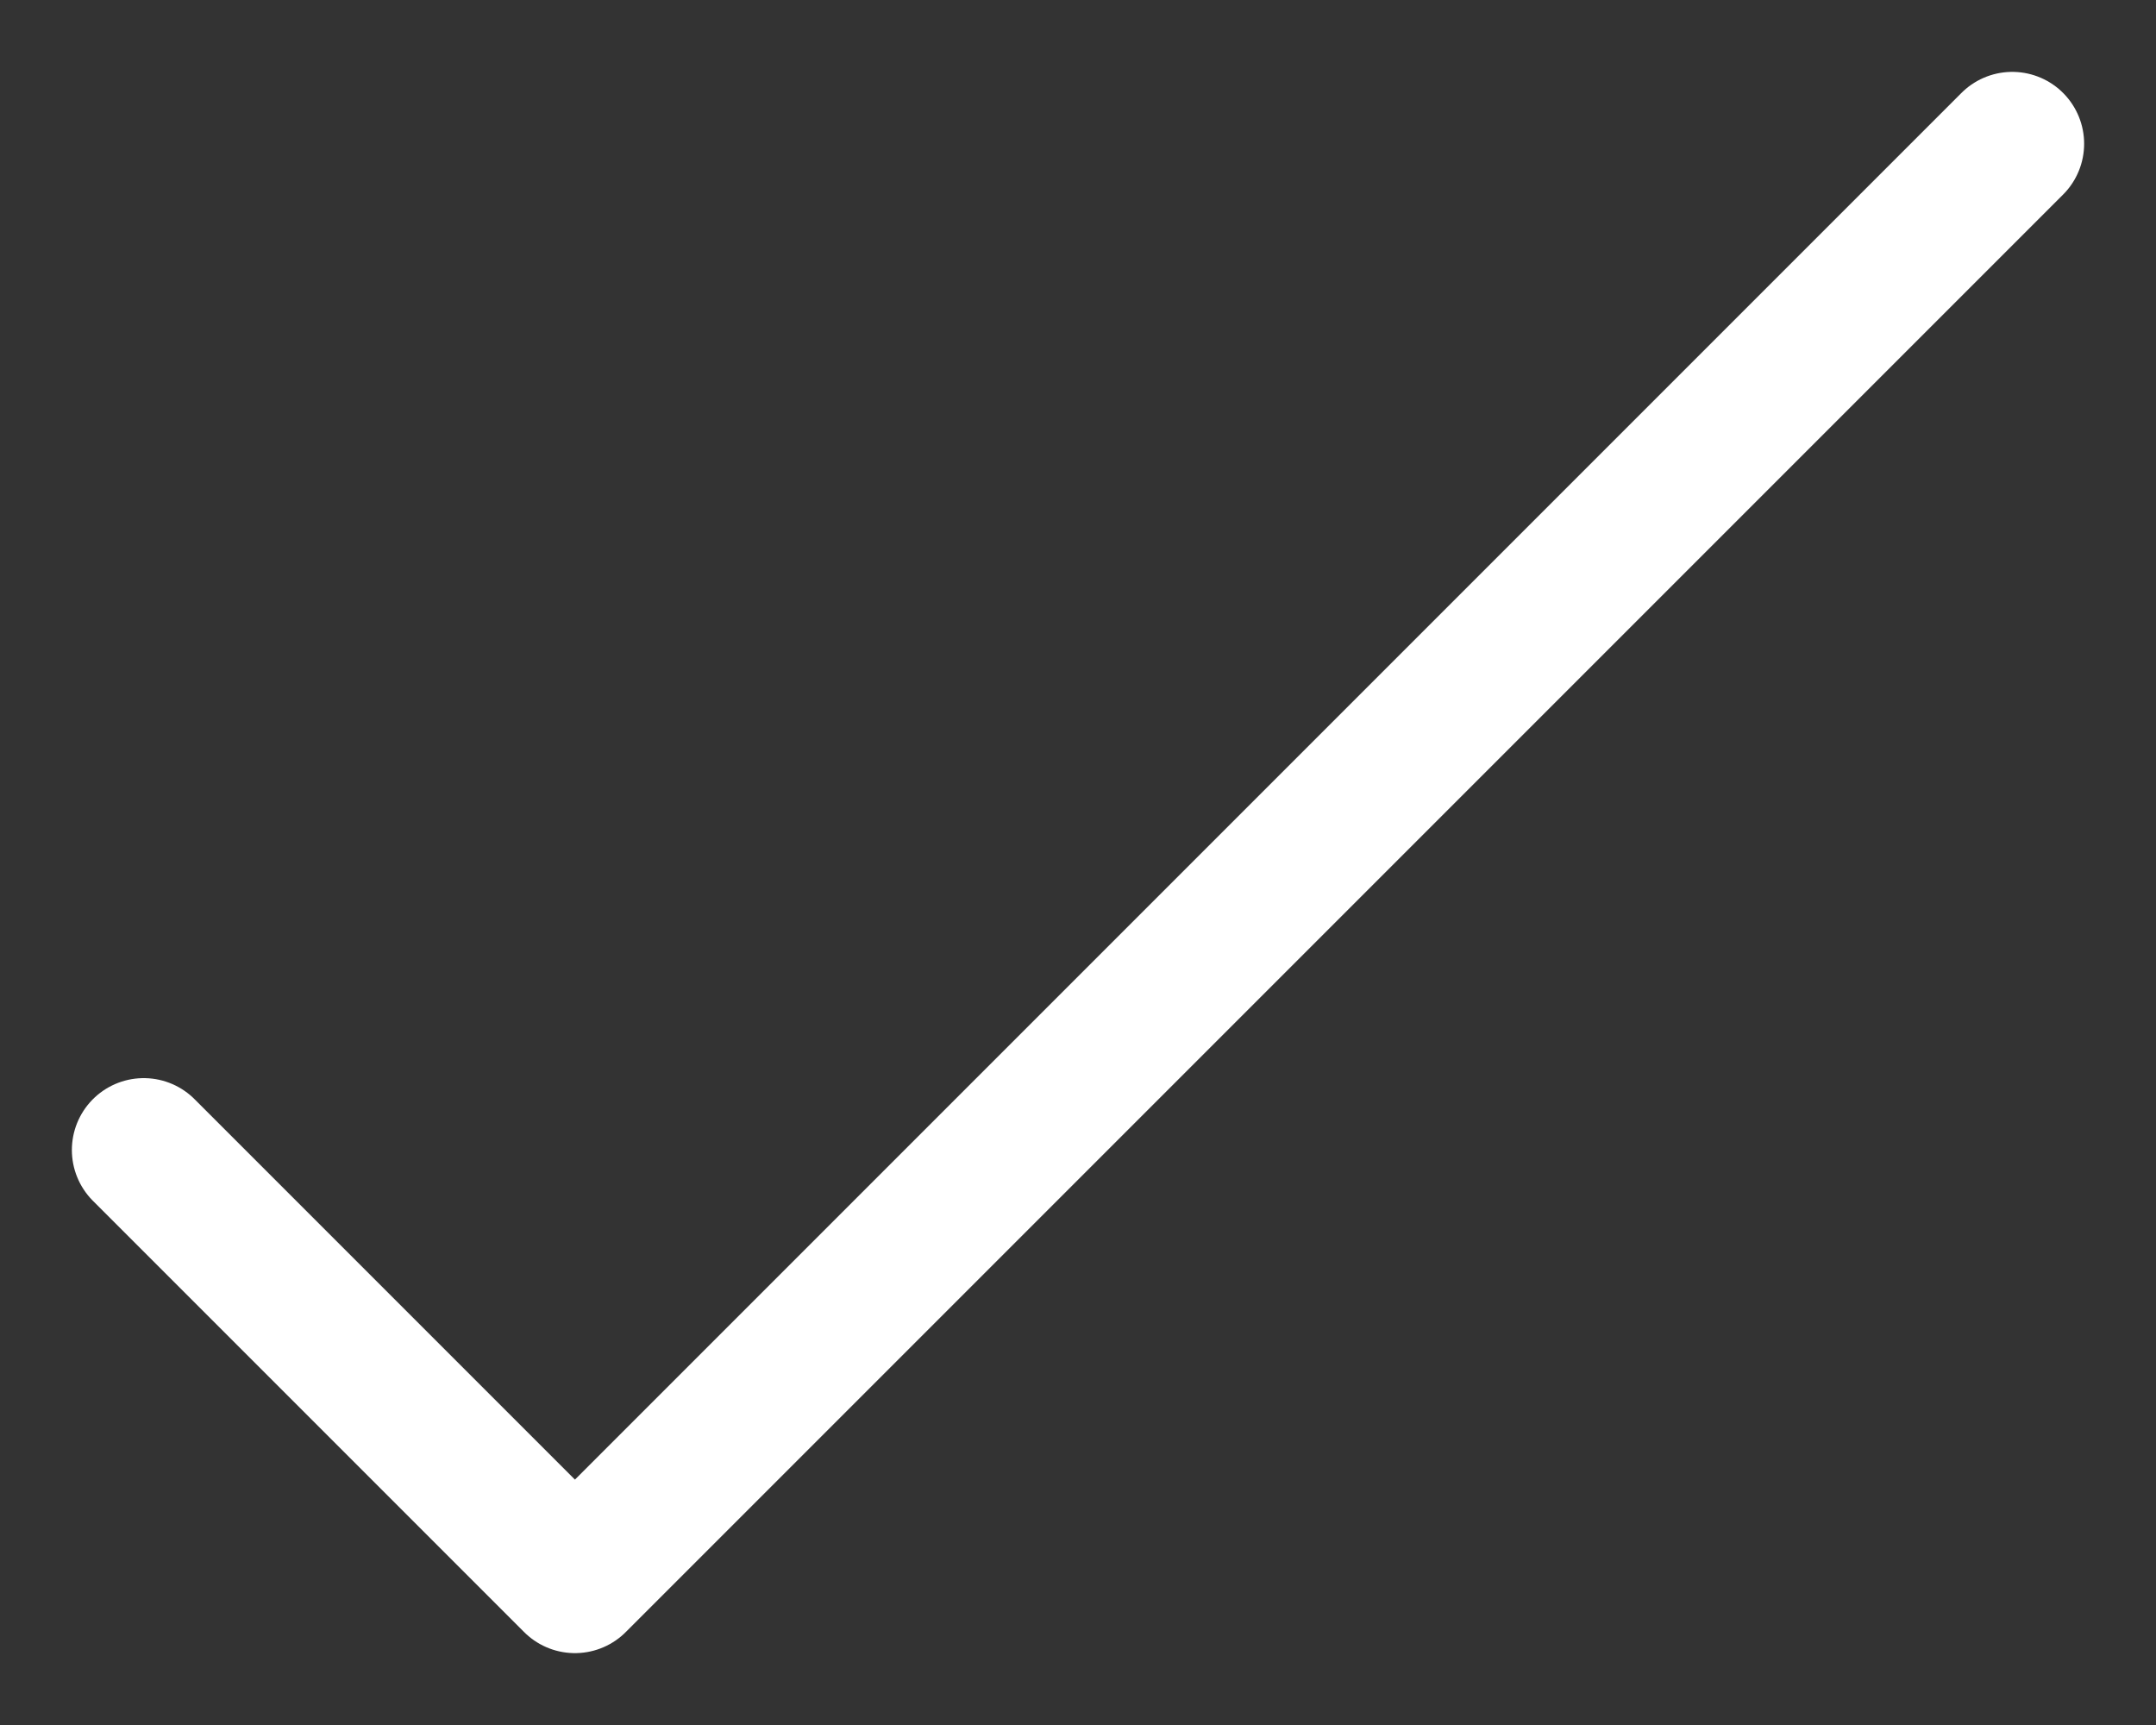 <svg width="15" height="12" viewBox="0 0 15 12" fill="none" xmlns="http://www.w3.org/2000/svg">
<rect x="0" y="0" width="15" height="12" fill="#333333" stroke="none"/>
<path d="M1 8L4 11L14 1" stroke="white" stroke-linecap="round" stroke-linejoin="round"/>
</svg>
